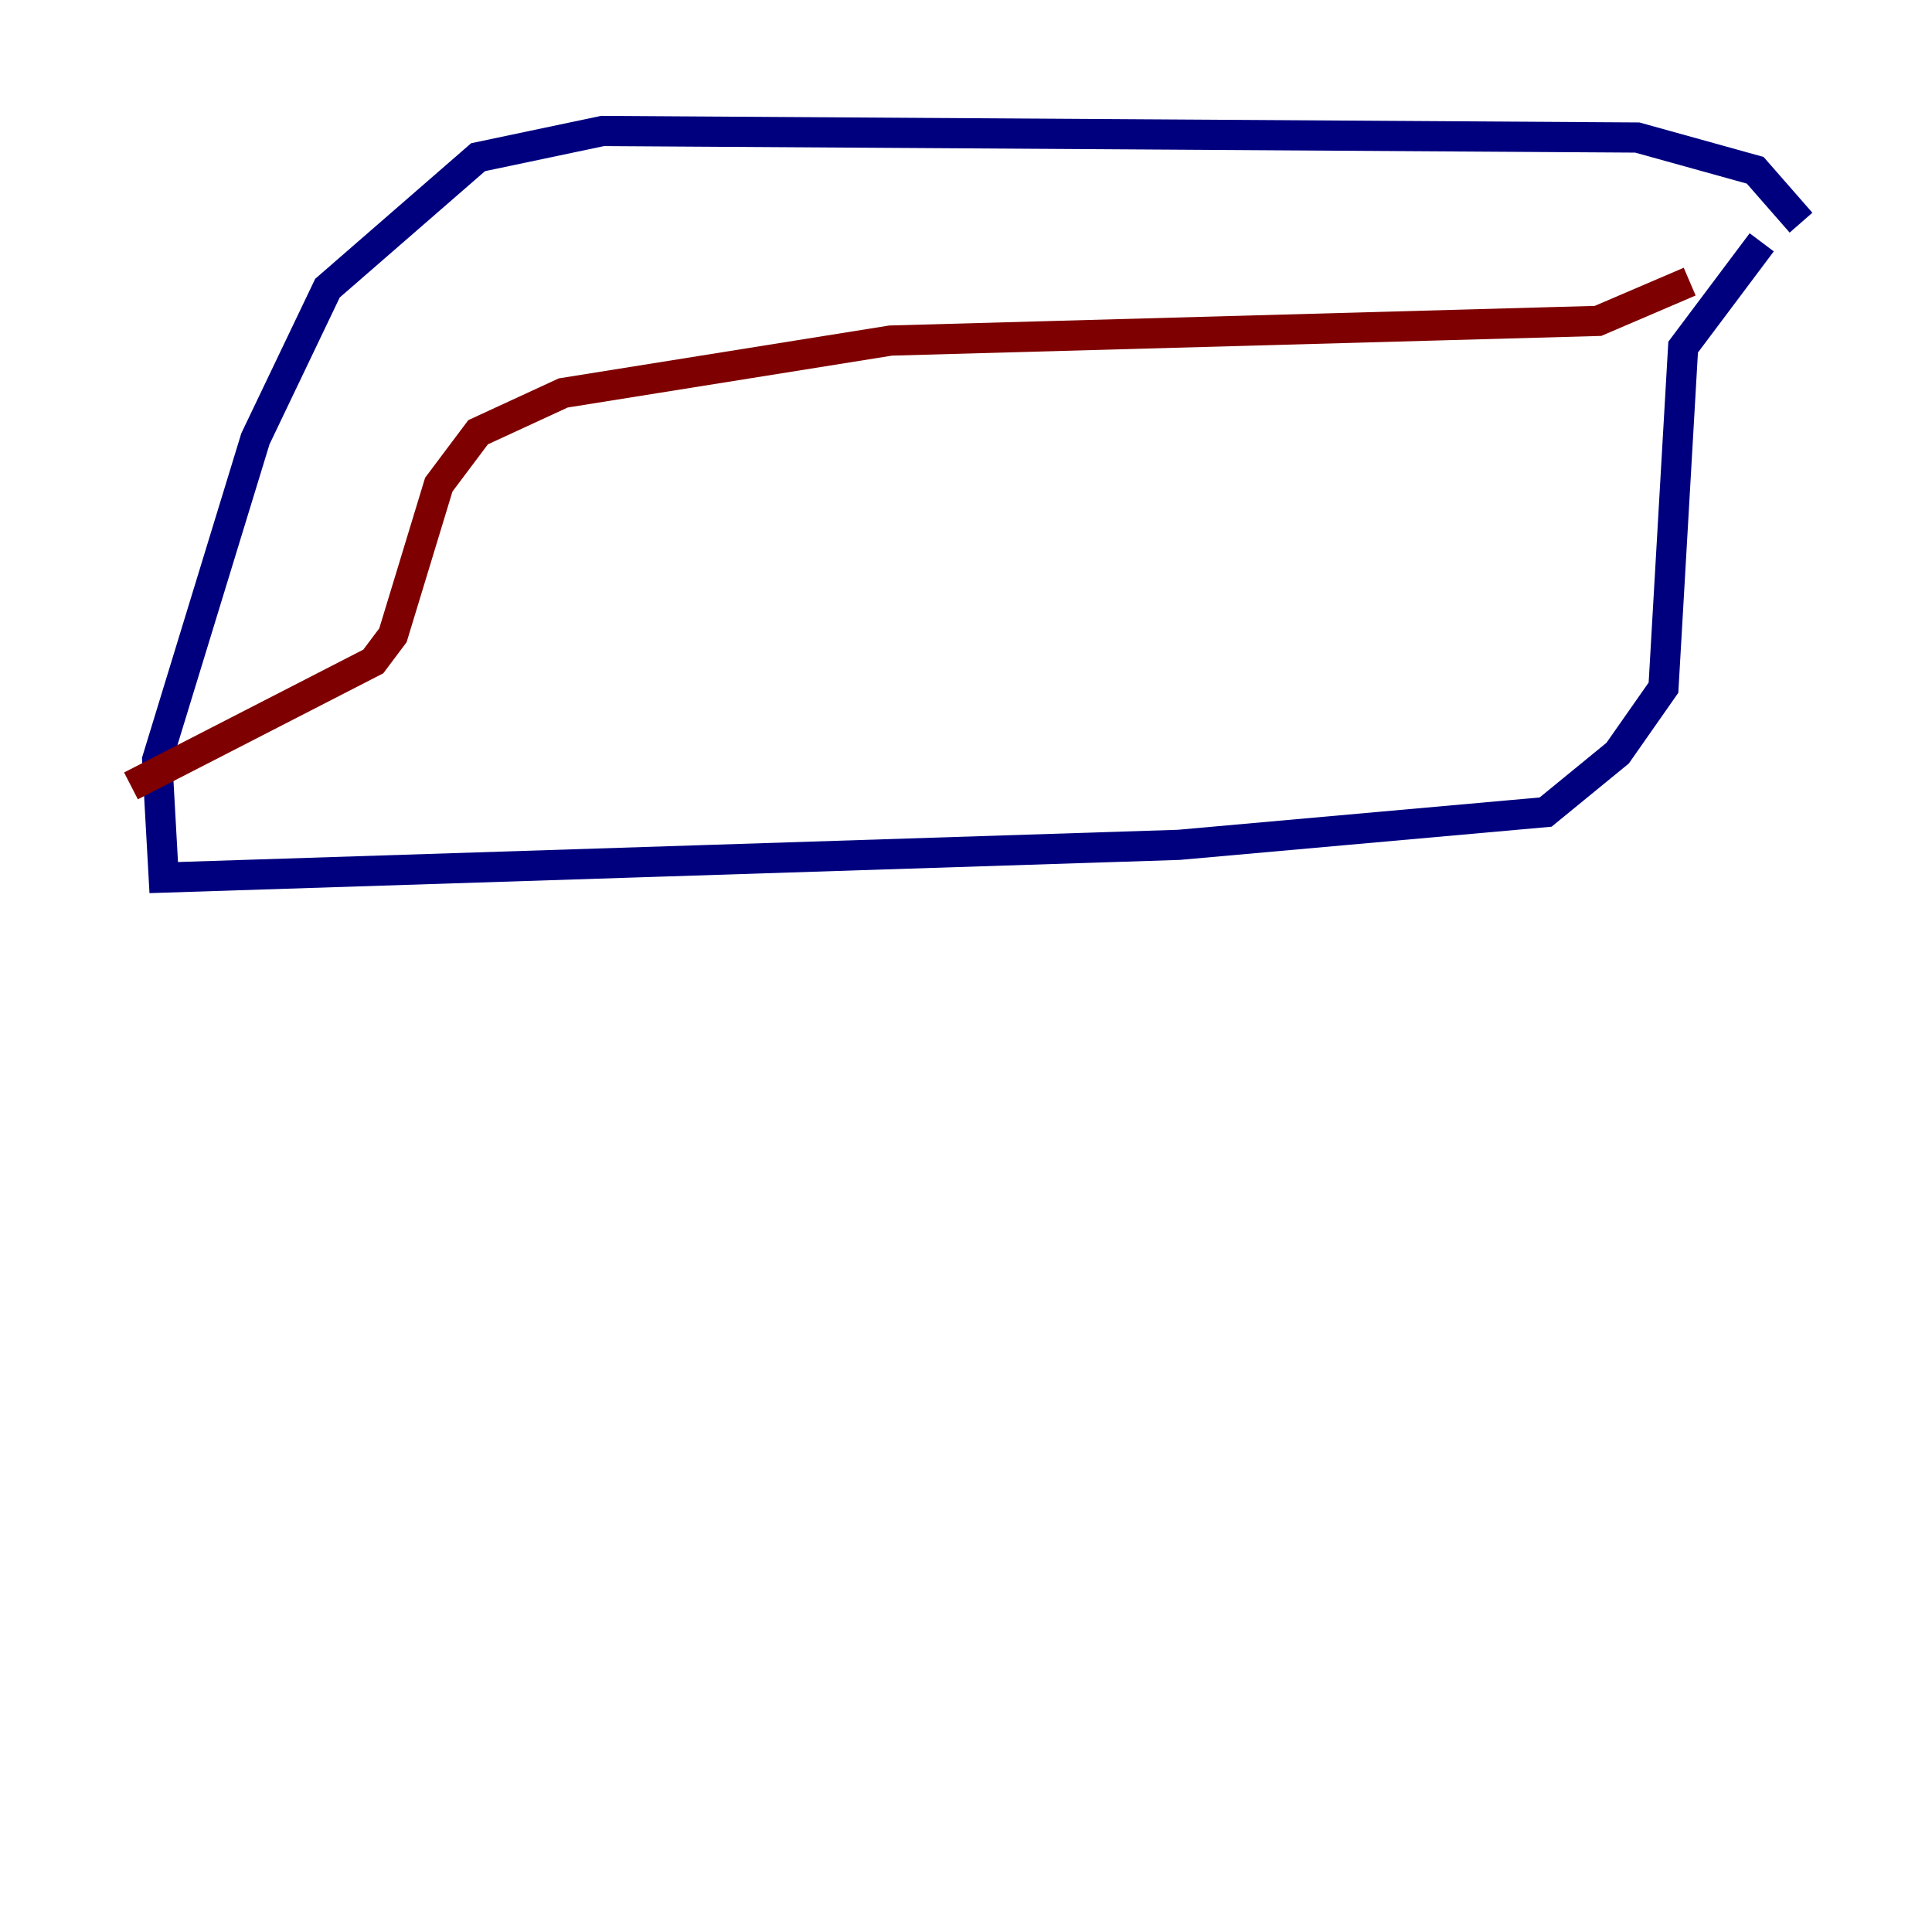 <?xml version="1.0" encoding="utf-8" ?>
<svg baseProfile="tiny" height="128" version="1.2" viewBox="0,0,128,128" width="128" xmlns="http://www.w3.org/2000/svg" xmlns:ev="http://www.w3.org/2001/xml-events" xmlns:xlink="http://www.w3.org/1999/xlink"><defs /><polyline fill="none" points="119.322,14.752 116.285,11.281 108.475,9.112 39.919,8.678 31.675,10.414 21.695,19.091 16.922,29.071 10.414,50.332 10.848,58.142 78.102,55.973 102.4,53.803 107.173,49.898 110.21,45.559 111.512,22.997 116.719,16.054" stroke="#00007f" stroke-width="2" /><polyline fill="none" points="111.946,18.658 105.871,21.261 59.01,22.563 37.315,26.034 31.675,28.637 29.071,32.108 26.034,42.088 24.732,43.824 8.678,52.068" stroke="#7f0000" stroke-width="2" /></svg>
